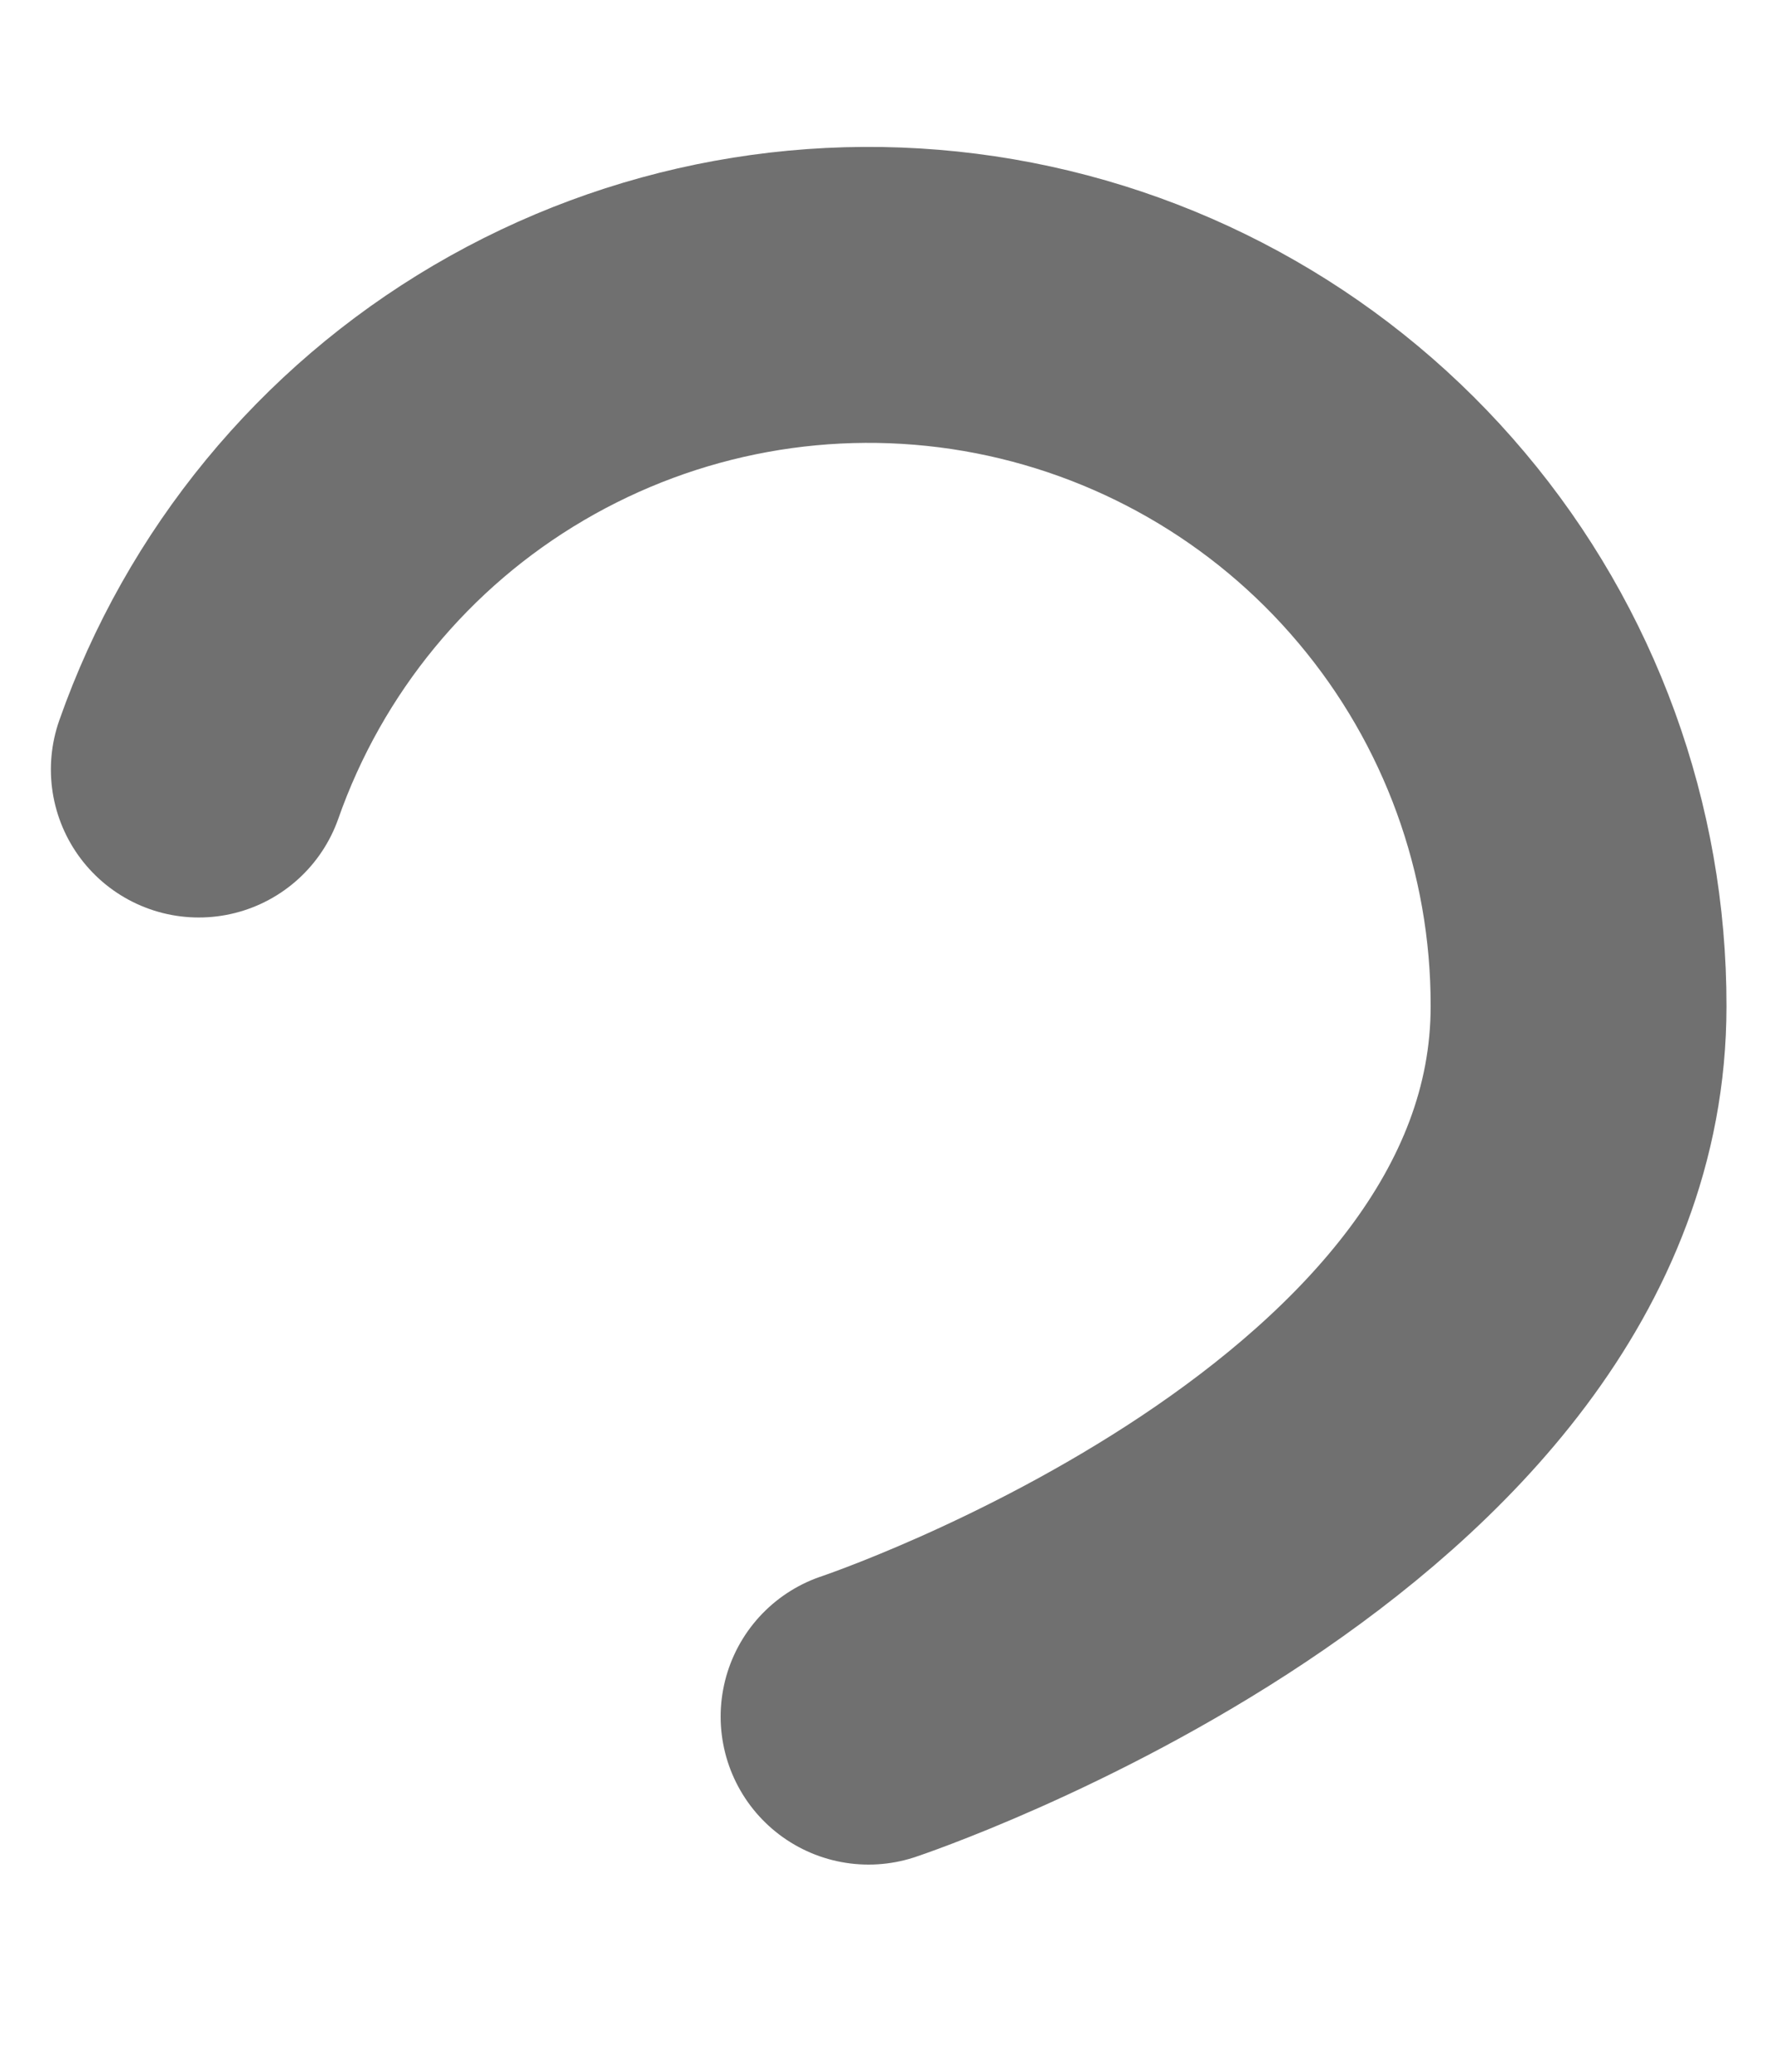 <svg width="6" height="7" viewBox="0 0 6 7" fill="none" xmlns="http://www.w3.org/2000/svg">
<path d="M0.672 2.6C0.86 2.065 1.231 1.614 1.72 1.327C2.209 1.04 2.783 0.935 3.342 1.031C3.9 1.127 4.407 1.417 4.772 1.851C5.137 2.284 5.337 2.833 5.336 3.4C5.336 5 2.936 5.8 2.936 5.8" stroke="#707070" stroke-linecap="round" stroke-linejoin="round"/>
</svg>

